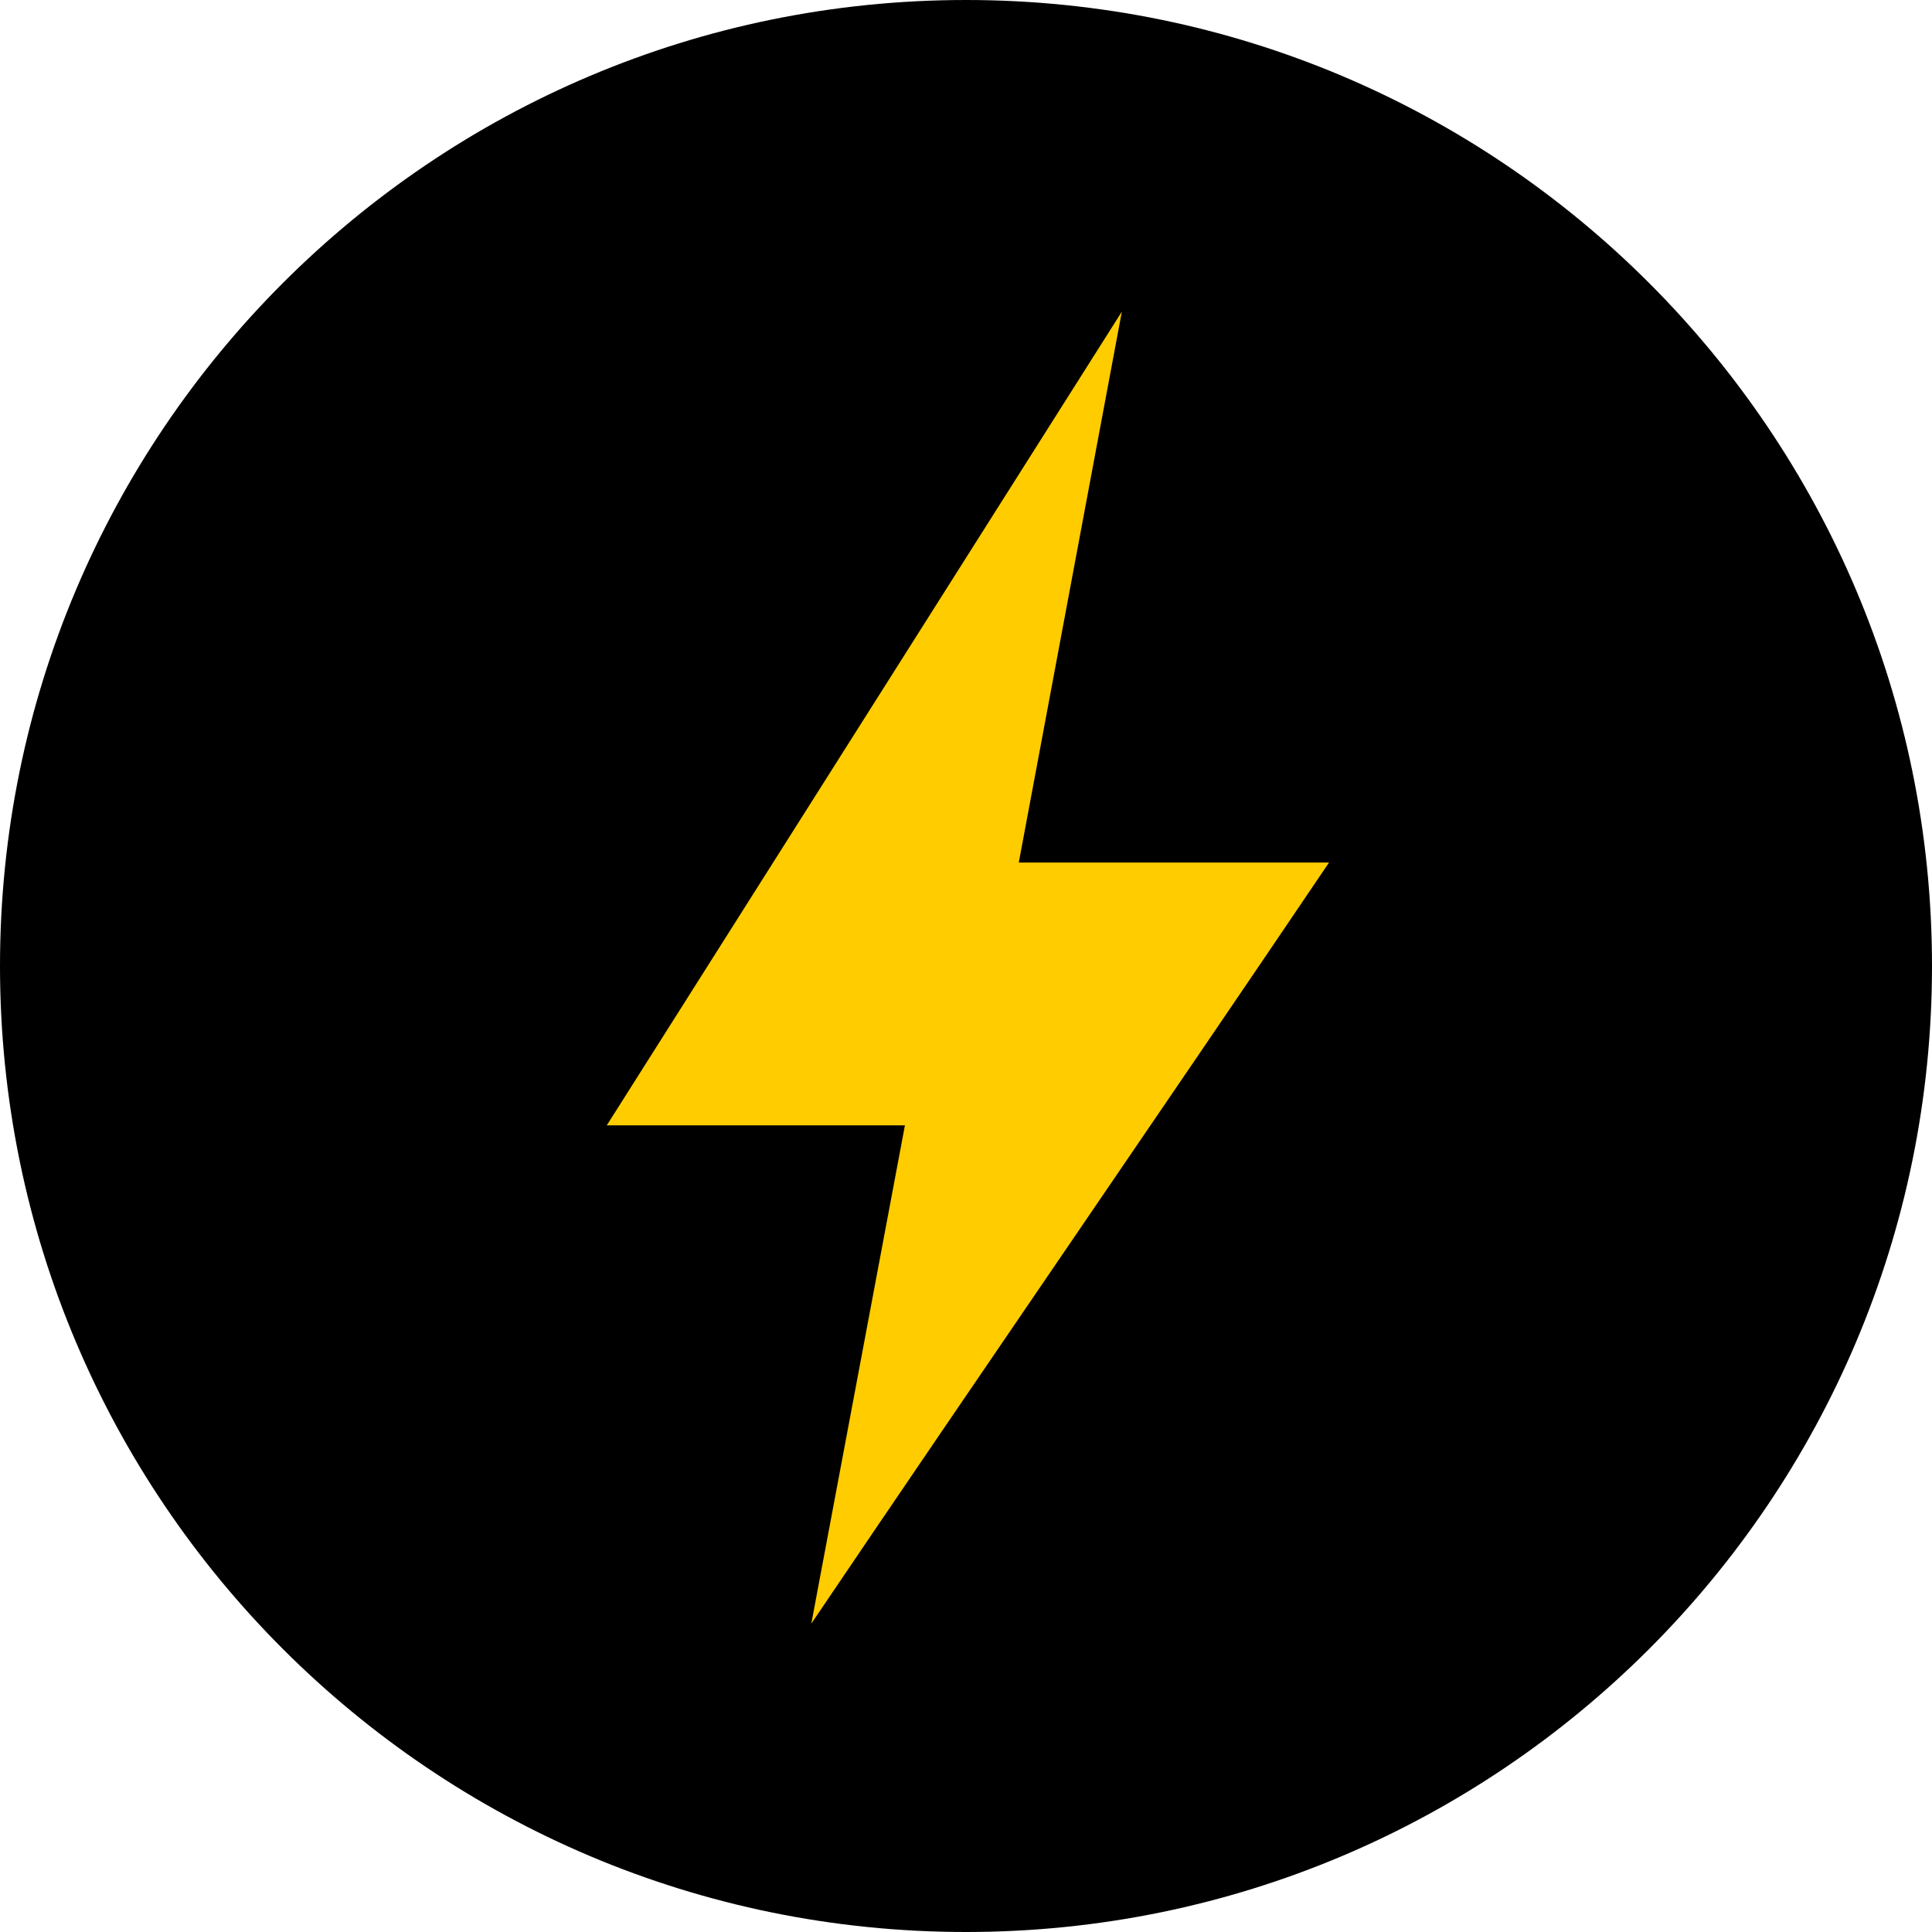 <?xml version="1.0" encoding="UTF-8"?><svg id="Layer_2" xmlns="http://www.w3.org/2000/svg" viewBox="0 0 310 310"><defs><style>.cls-1,.cls-2{stroke-width:0px;}.cls-2{fill:#fc0;}</style></defs><g id="Layer_1-2"><path class="cls-1" d="M155,310h0C69.4,310,0,240.6,0,155S69.4,0,155,0s155,69.4,155,155-69.4,155-155,155"/><path class="cls-2" d="M163.47,138.4c5.51-29.47,11.03-58.93,16.54-88.4-27.55,43.52-55.1,87.04-82.65,130.57h47.84c-5,26.65-10.01,53.3-15.02,79.95,27.69-40.98,55.38-81.13,83.07-122.12h-49.78Z"/></g></svg>